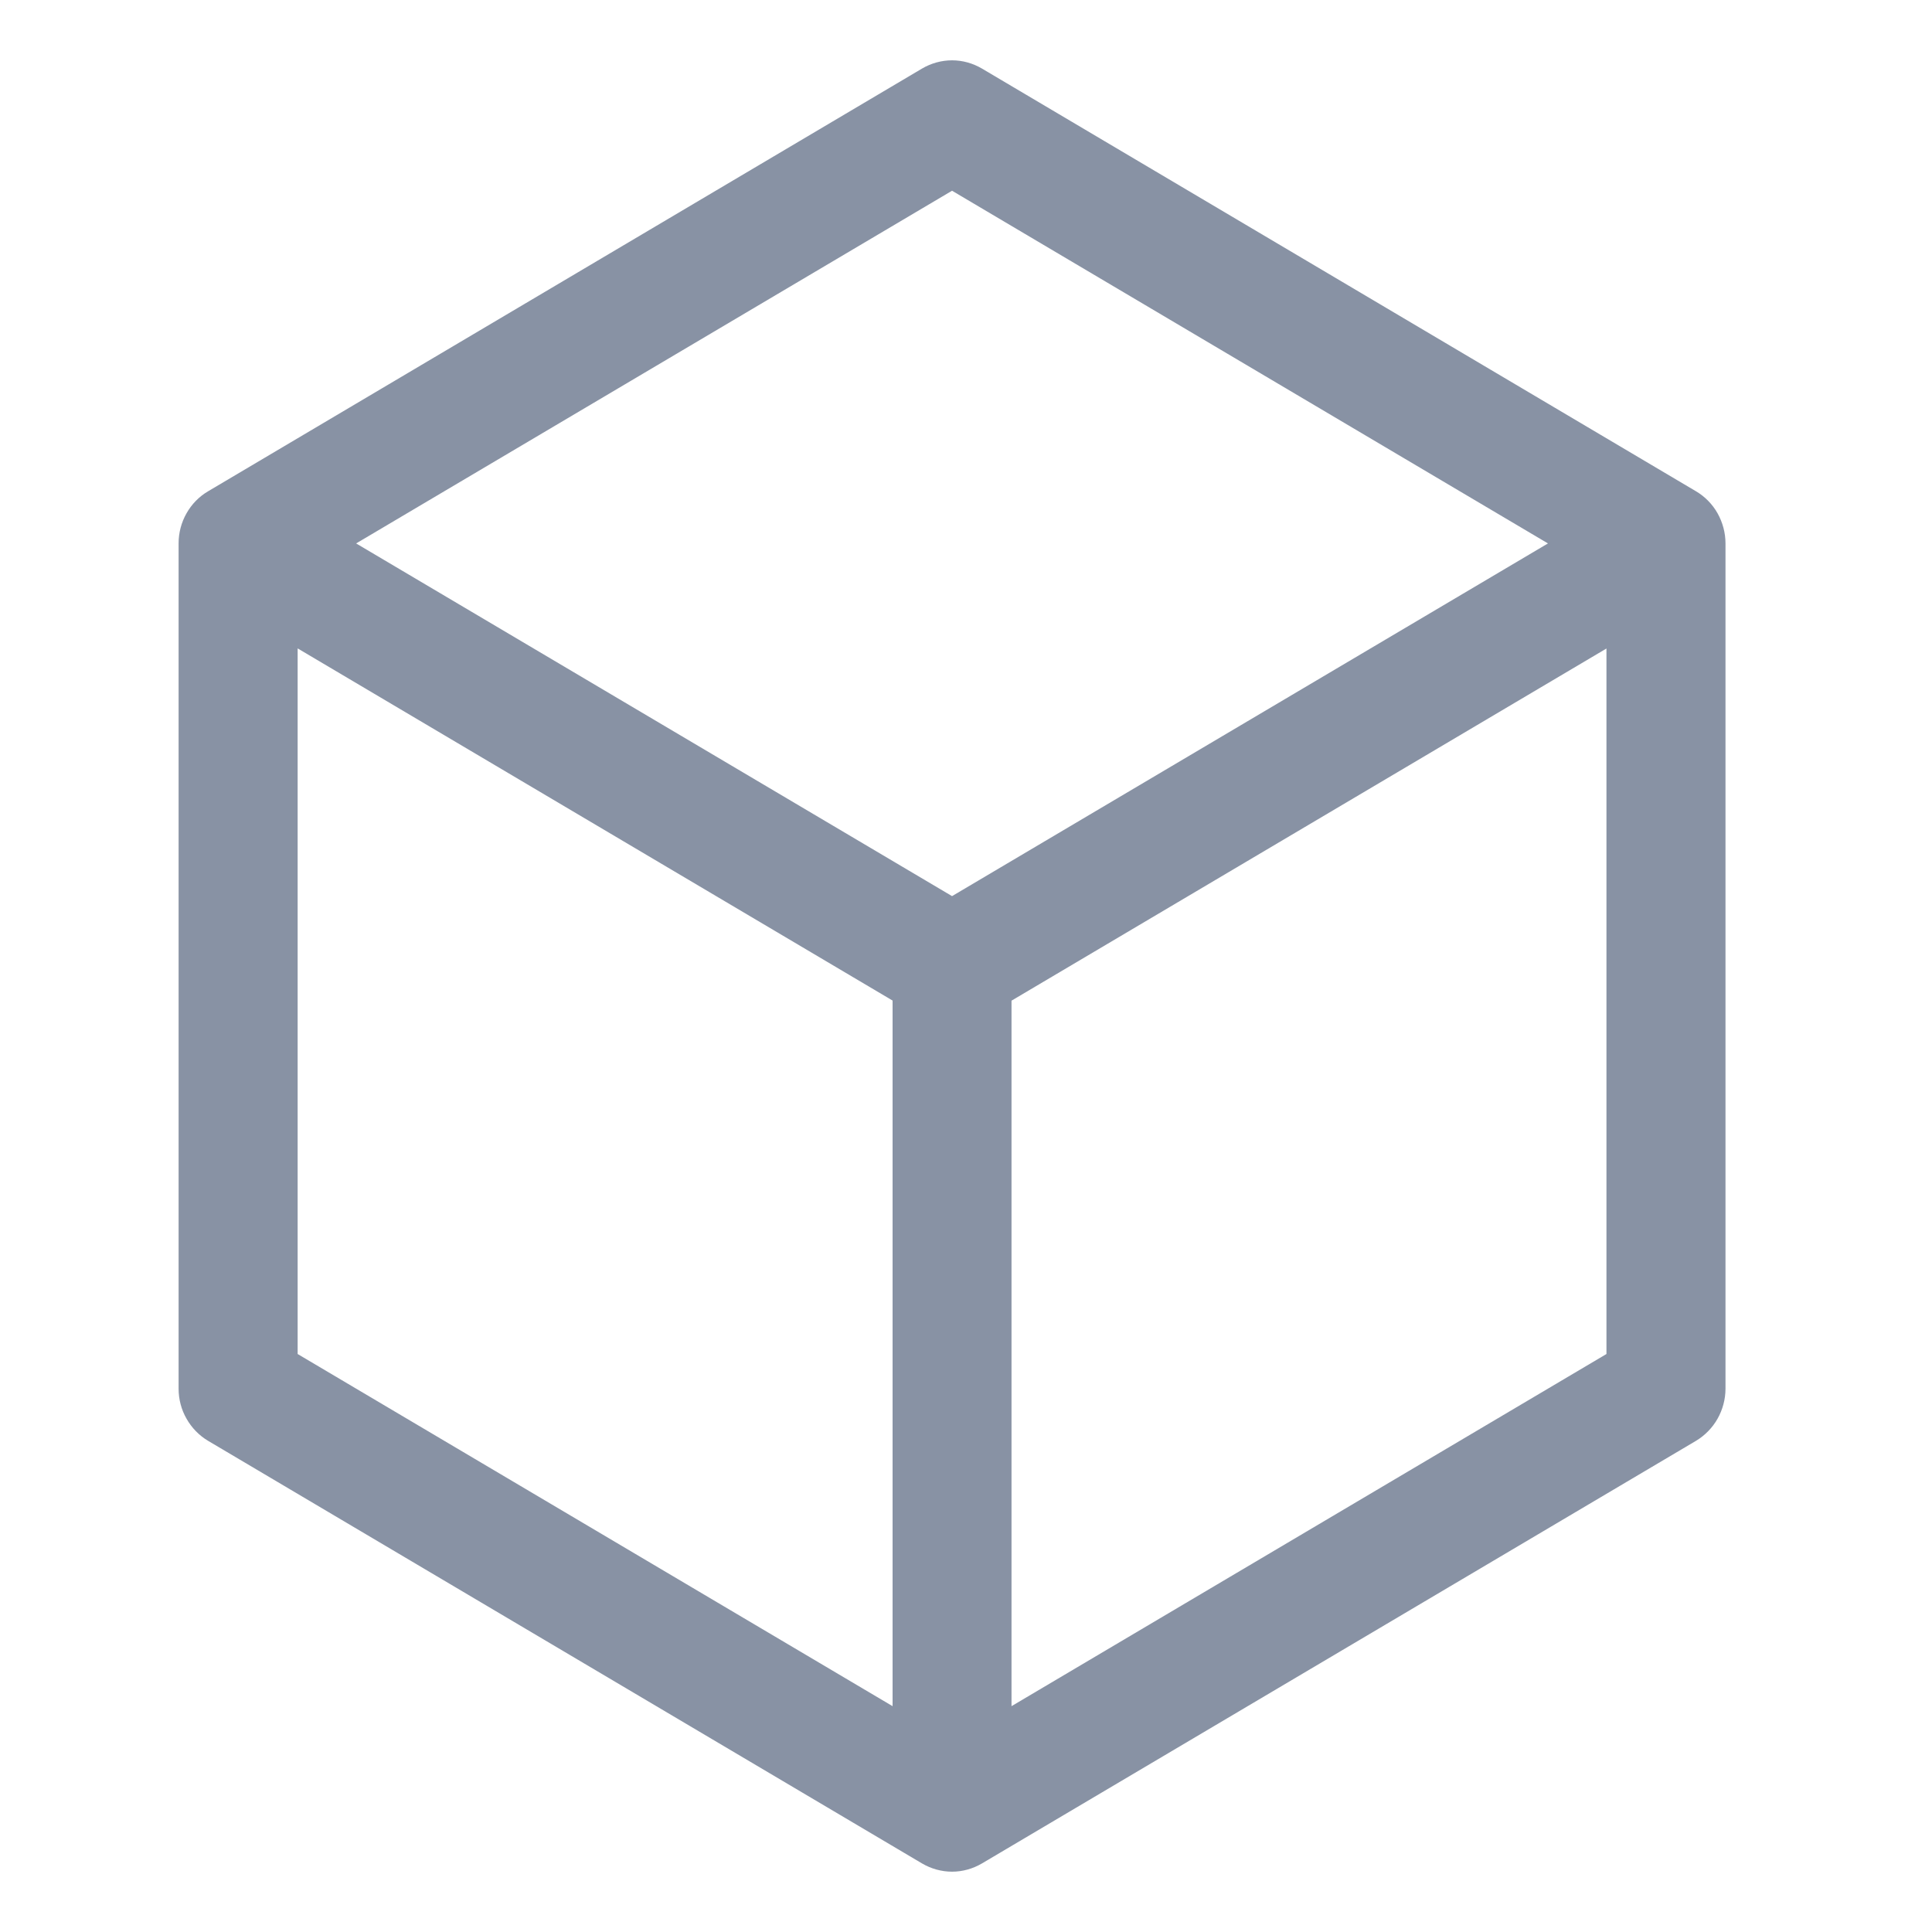 <svg width="18" height="18" viewBox="0 0 18 18" fill="none" xmlns="http://www.w3.org/2000/svg">
<path d="M15.801 4.577L9.149 0.639C9.064 0.589 8.968 0.562 8.87 0.562C8.772 0.562 8.675 0.589 8.59 0.639L1.939 4.577C1.855 4.626 1.786 4.697 1.738 4.782C1.689 4.868 1.664 4.964 1.664 5.063V12.938C1.664 13.036 1.689 13.133 1.738 13.218C1.786 13.303 1.855 13.374 1.939 13.424L8.59 17.361C8.675 17.411 8.772 17.438 8.87 17.438C8.968 17.438 9.064 17.411 9.149 17.361L15.801 13.424C15.884 13.374 15.954 13.303 16.002 13.218C16.05 13.133 16.076 13.036 16.076 12.938V5.063C16.076 4.964 16.05 4.868 16.002 4.782C15.954 4.697 15.884 4.626 15.801 4.577ZM8.87 1.777L14.422 5.063L8.87 8.349L3.318 5.063L8.87 1.777ZM2.773 6.041L8.316 9.322V15.896L2.773 12.615V6.041ZM9.424 15.896V9.323L14.967 6.042V12.615L9.424 15.896Z" fill="#8892A4"/>
</svg>
